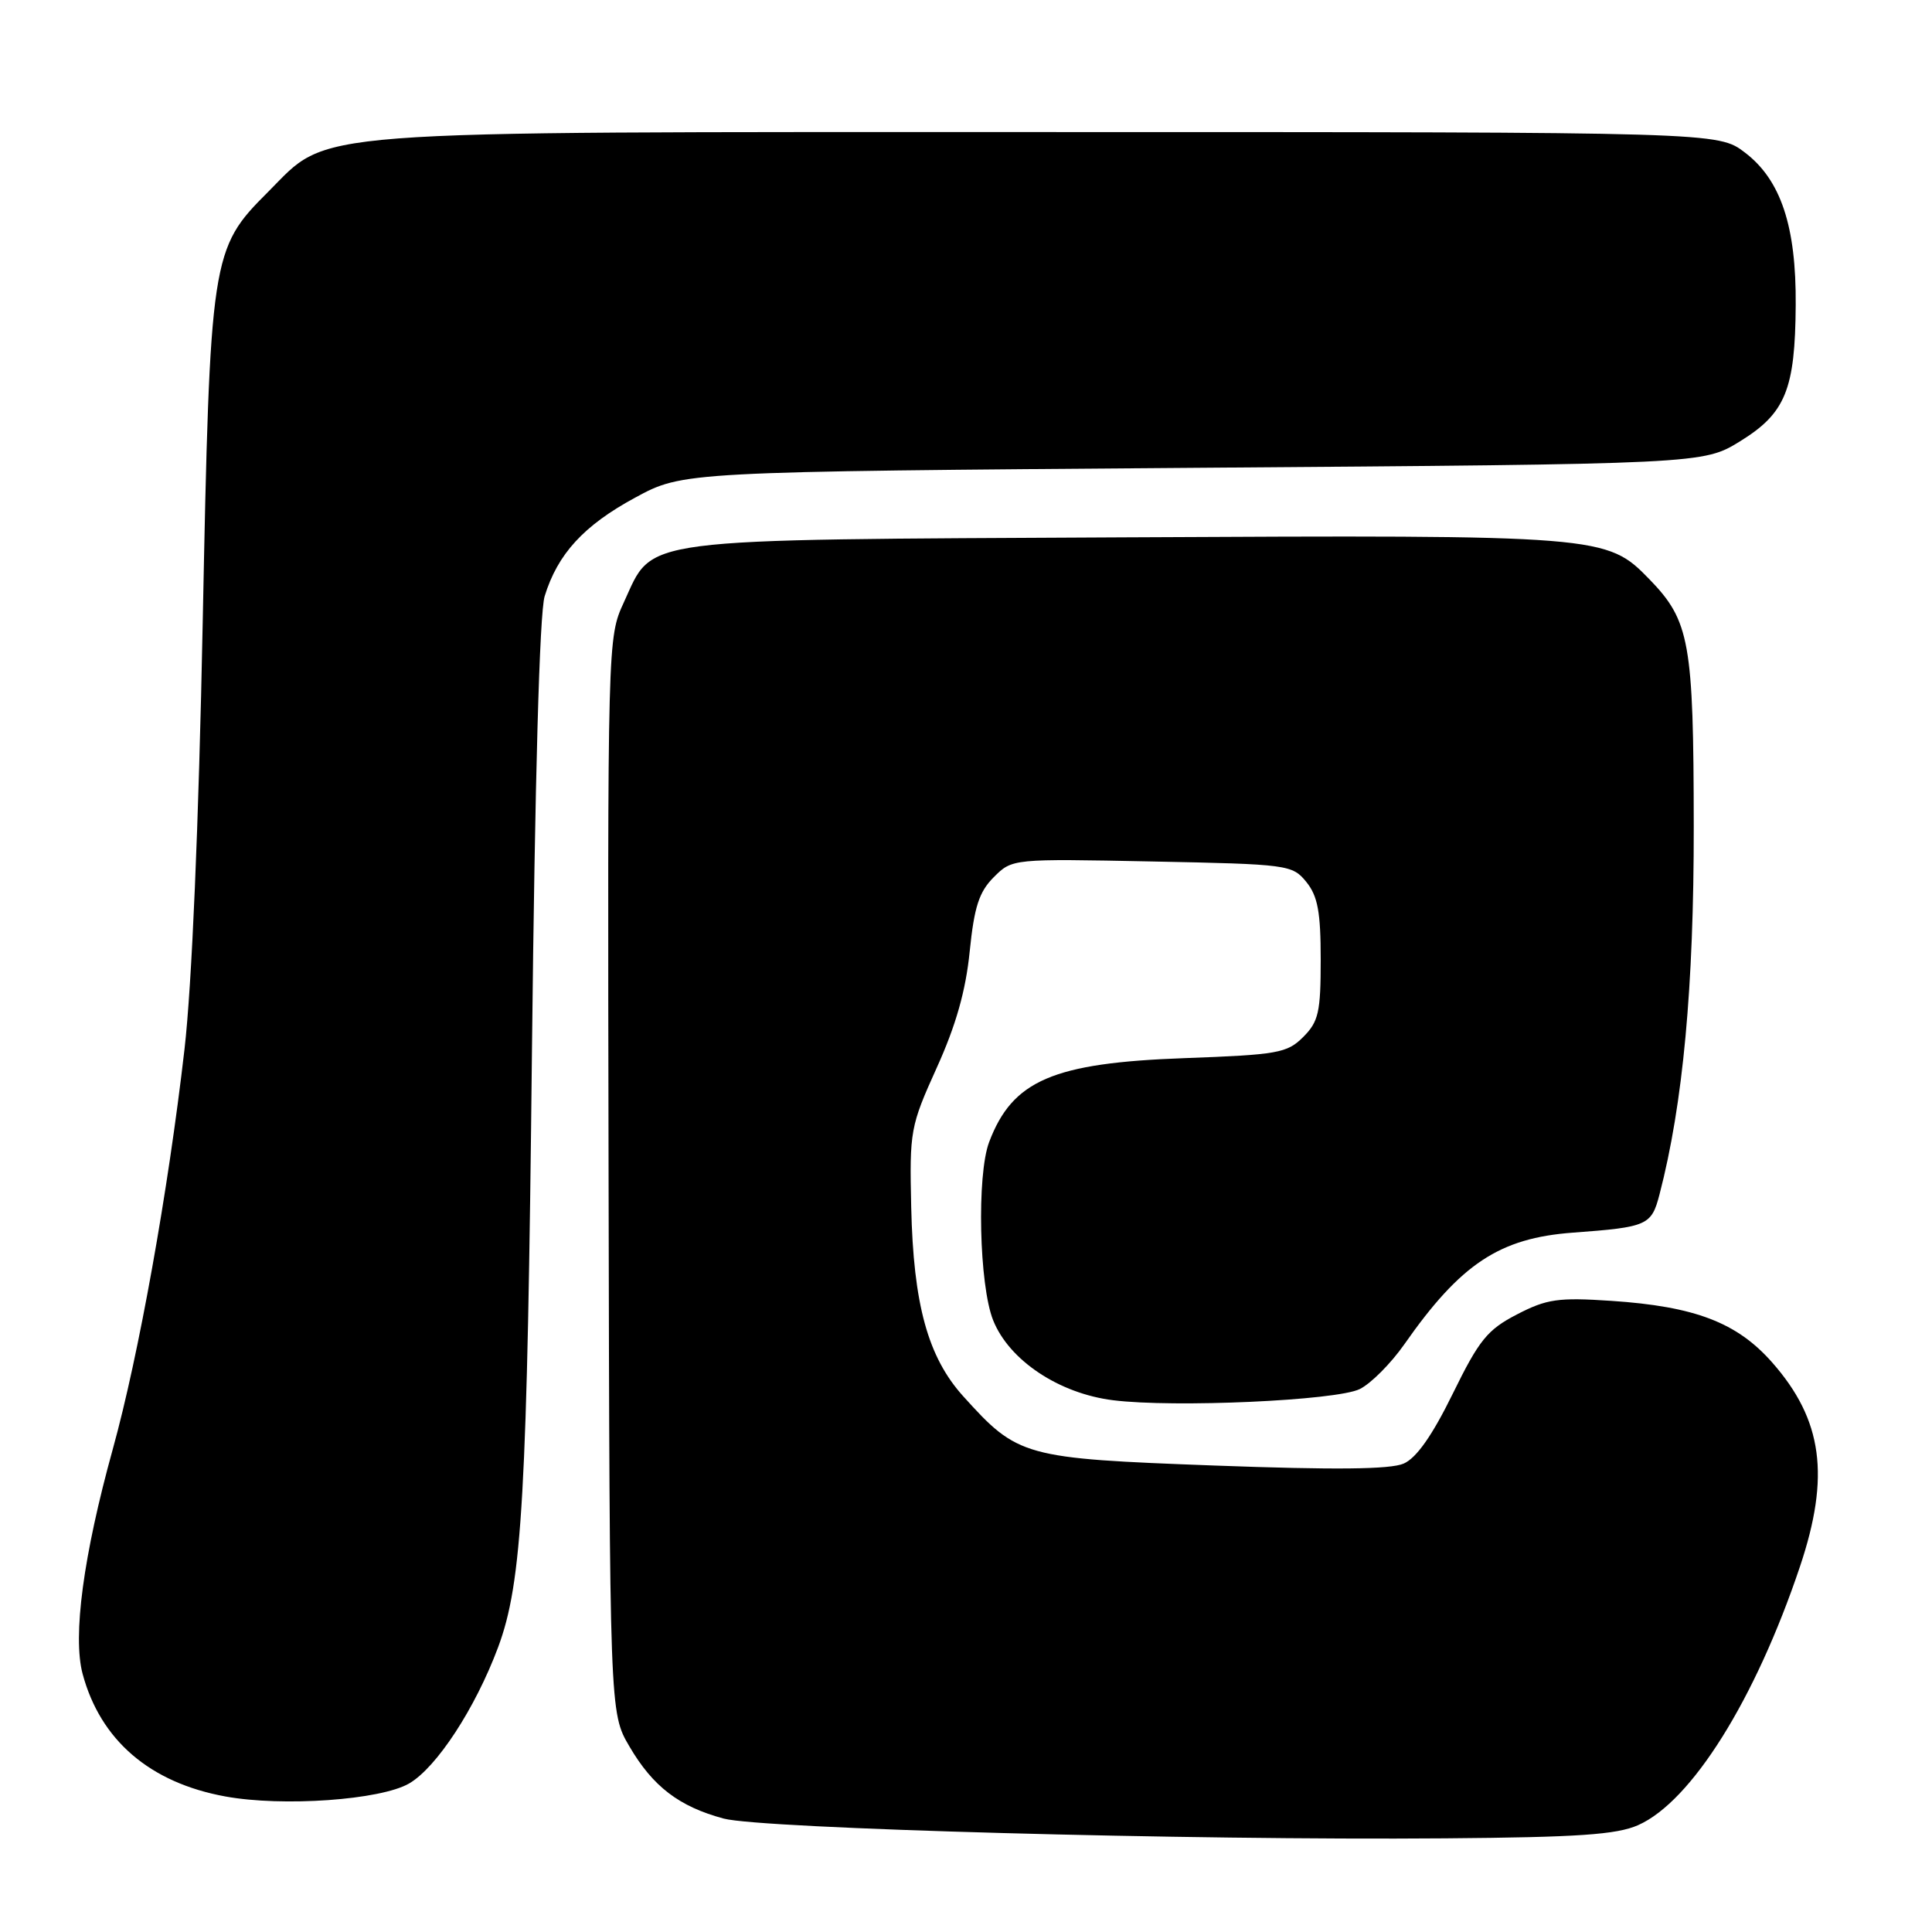 <?xml version="1.0" encoding="UTF-8" standalone="no"?>
<!DOCTYPE svg PUBLIC "-//W3C//DTD SVG 1.1//EN" "http://www.w3.org/Graphics/SVG/1.1/DTD/svg11.dtd" >
<svg xmlns="http://www.w3.org/2000/svg" xmlns:xlink="http://www.w3.org/1999/xlink" version="1.1" viewBox="0 0 256 256">
 <g >
 <path fill="currentColor"
d=" M 217.06 241.84 C 224.13 238.71 232.59 225.19 238.50 207.59 C 242.53 195.59 241.52 188.14 234.82 180.53 C 230.16 175.24 224.60 173.11 213.50 172.37 C 206.46 171.90 204.96 172.12 201.00 174.17 C 197.08 176.20 195.99 177.55 192.50 184.67 C 189.79 190.20 187.69 193.19 186.00 193.93 C 184.24 194.71 176.84 194.78 160.90 194.19 C 135.61 193.25 134.89 193.05 127.64 185.02 C 122.95 179.83 121.03 172.84 120.74 159.94 C 120.51 149.85 120.62 149.23 124.12 141.49 C 126.67 135.87 127.97 131.26 128.49 126.07 C 129.09 120.16 129.73 118.18 131.68 116.23 C 134.13 113.78 134.13 113.78 152.66 114.15 C 170.70 114.51 171.24 114.58 173.10 116.87 C 174.61 118.74 175.00 120.84 175.00 127.16 C 175.00 134.12 174.72 135.37 172.68 137.41 C 170.55 139.54 169.31 139.76 156.93 140.21 C 139.54 140.84 134.16 143.15 131.07 151.32 C 129.41 155.68 129.74 170.32 131.60 174.95 C 133.72 180.25 140.32 184.65 147.50 185.54 C 155.58 186.55 177.08 185.58 180.17 184.06 C 181.64 183.34 184.30 180.67 186.08 178.13 C 193.55 167.45 198.68 164.05 208.43 163.33 C 218.33 162.60 218.83 162.37 219.90 158.24 C 223.01 146.29 224.45 130.74 224.43 109.50 C 224.41 85.09 223.90 82.27 218.57 76.77 C 212.88 70.92 212.38 70.88 149.00 71.20 C 83.47 71.54 86.68 71.12 82.66 79.82 C 80.51 84.49 80.50 84.68 80.64 155.73 C 80.78 226.95 80.78 226.95 83.40 231.41 C 86.51 236.73 89.98 239.38 95.89 240.97 C 100.88 242.31 157.51 243.87 191.50 243.59 C 209.08 243.45 214.22 243.10 217.06 241.84 Z  M 54.21 236.32 C 57.85 234.21 62.97 226.37 65.99 218.30 C 69.21 209.68 69.86 198.24 70.49 139.00 C 70.88 103.29 71.49 81.21 72.17 79.00 C 73.89 73.40 77.36 69.62 84.16 65.94 C 90.50 62.50 90.50 62.50 158.09 61.99 C 225.68 61.49 225.68 61.49 230.59 58.46 C 236.58 54.76 237.87 51.62 237.94 40.43 C 238.02 29.99 235.97 23.84 231.22 20.22 C 227.66 17.50 227.66 17.50 139.08 17.50 C 38.66 17.50 43.85 17.10 35.50 25.45 C 27.96 32.98 27.83 33.86 26.86 82.50 C 26.33 109.28 25.42 130.59 24.45 139.00 C 22.28 157.87 18.38 179.62 14.95 192.00 C 11.04 206.12 9.61 216.82 10.95 221.81 C 13.31 230.59 19.87 236.22 29.86 238.04 C 37.46 239.43 50.44 238.51 54.21 236.32 Z "/>
</g>
</svg>